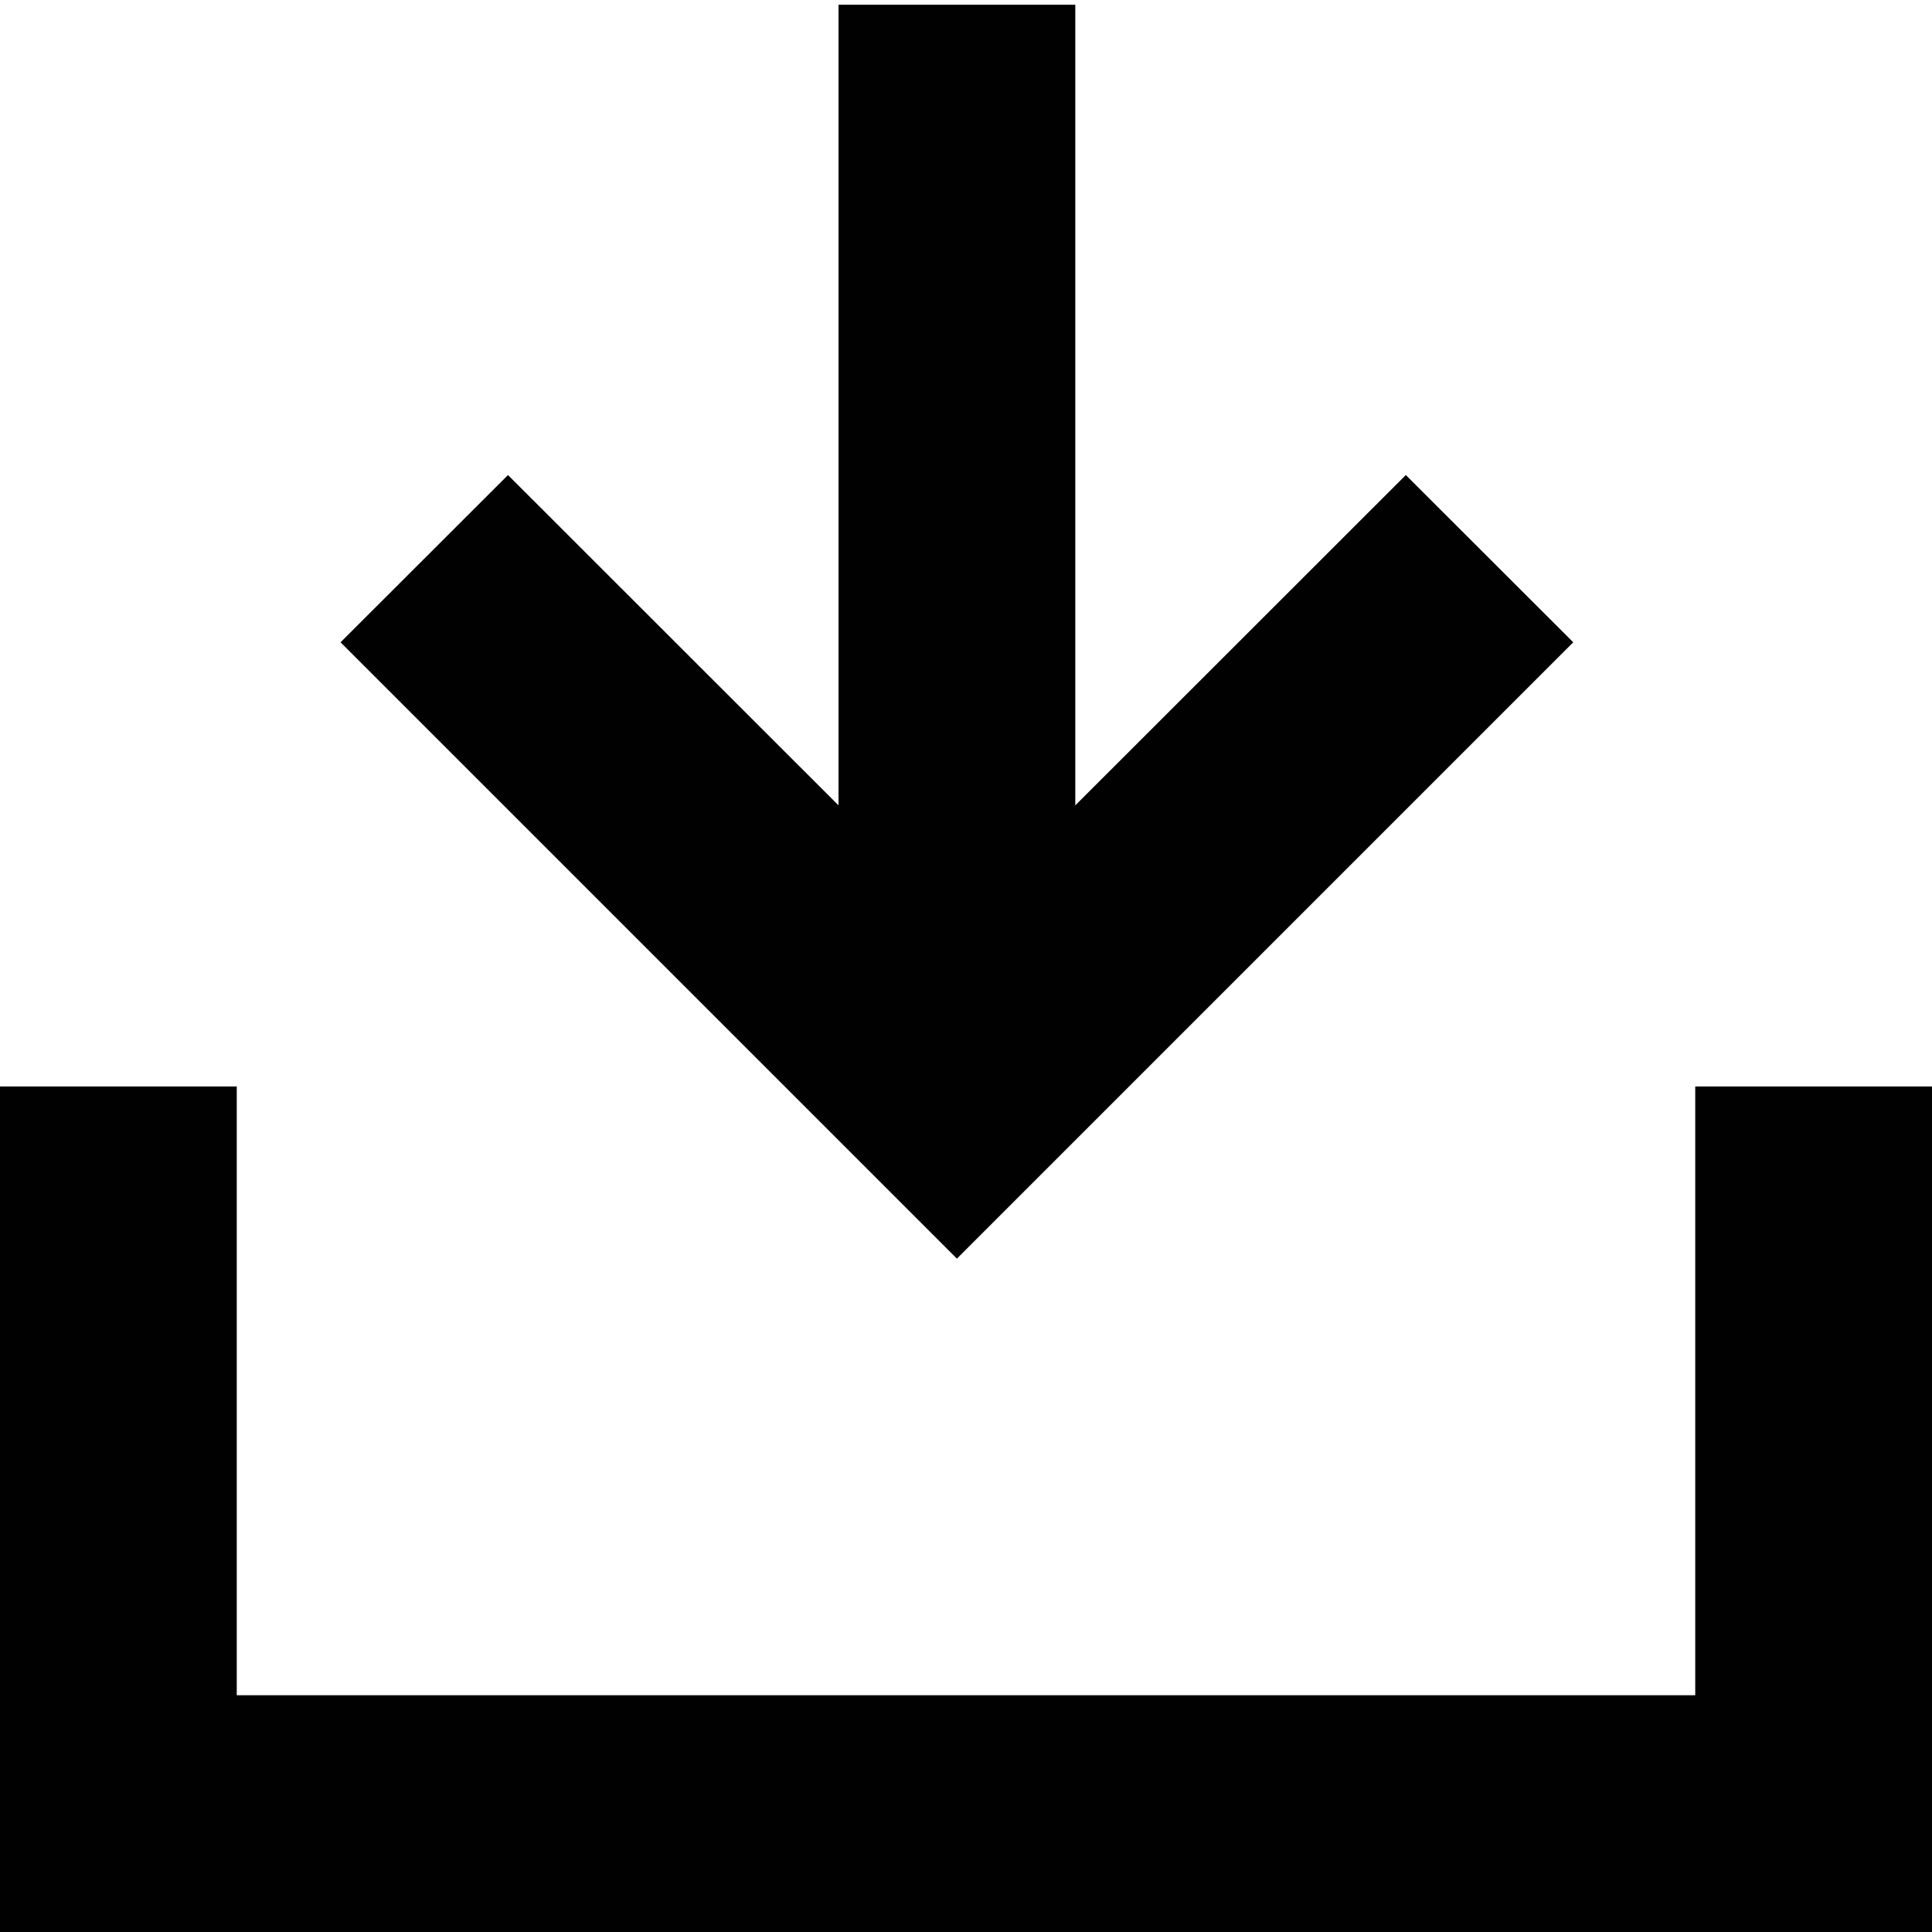 <svg id="Layer_1" data-name="Layer 1" xmlns="http://www.w3.org/2000/svg" viewBox="0 0 102 102"><defs><style>.cls-1{fill:#010101;}</style></defs><polygon class="cls-1" points="102 102 0 102 0 57.36 12.5 57.36 12.5 89.5 89.5 89.5 89.5 57.36 102 57.36 102 102"/><polygon class="cls-1" points="83.06 33.91 50.52 66.45 17.98 33.91 26.82 25.08 44.27 42.52 44.27 0.25 56.77 0.25 56.77 42.52 74.22 25.08 83.06 33.91"/></svg>